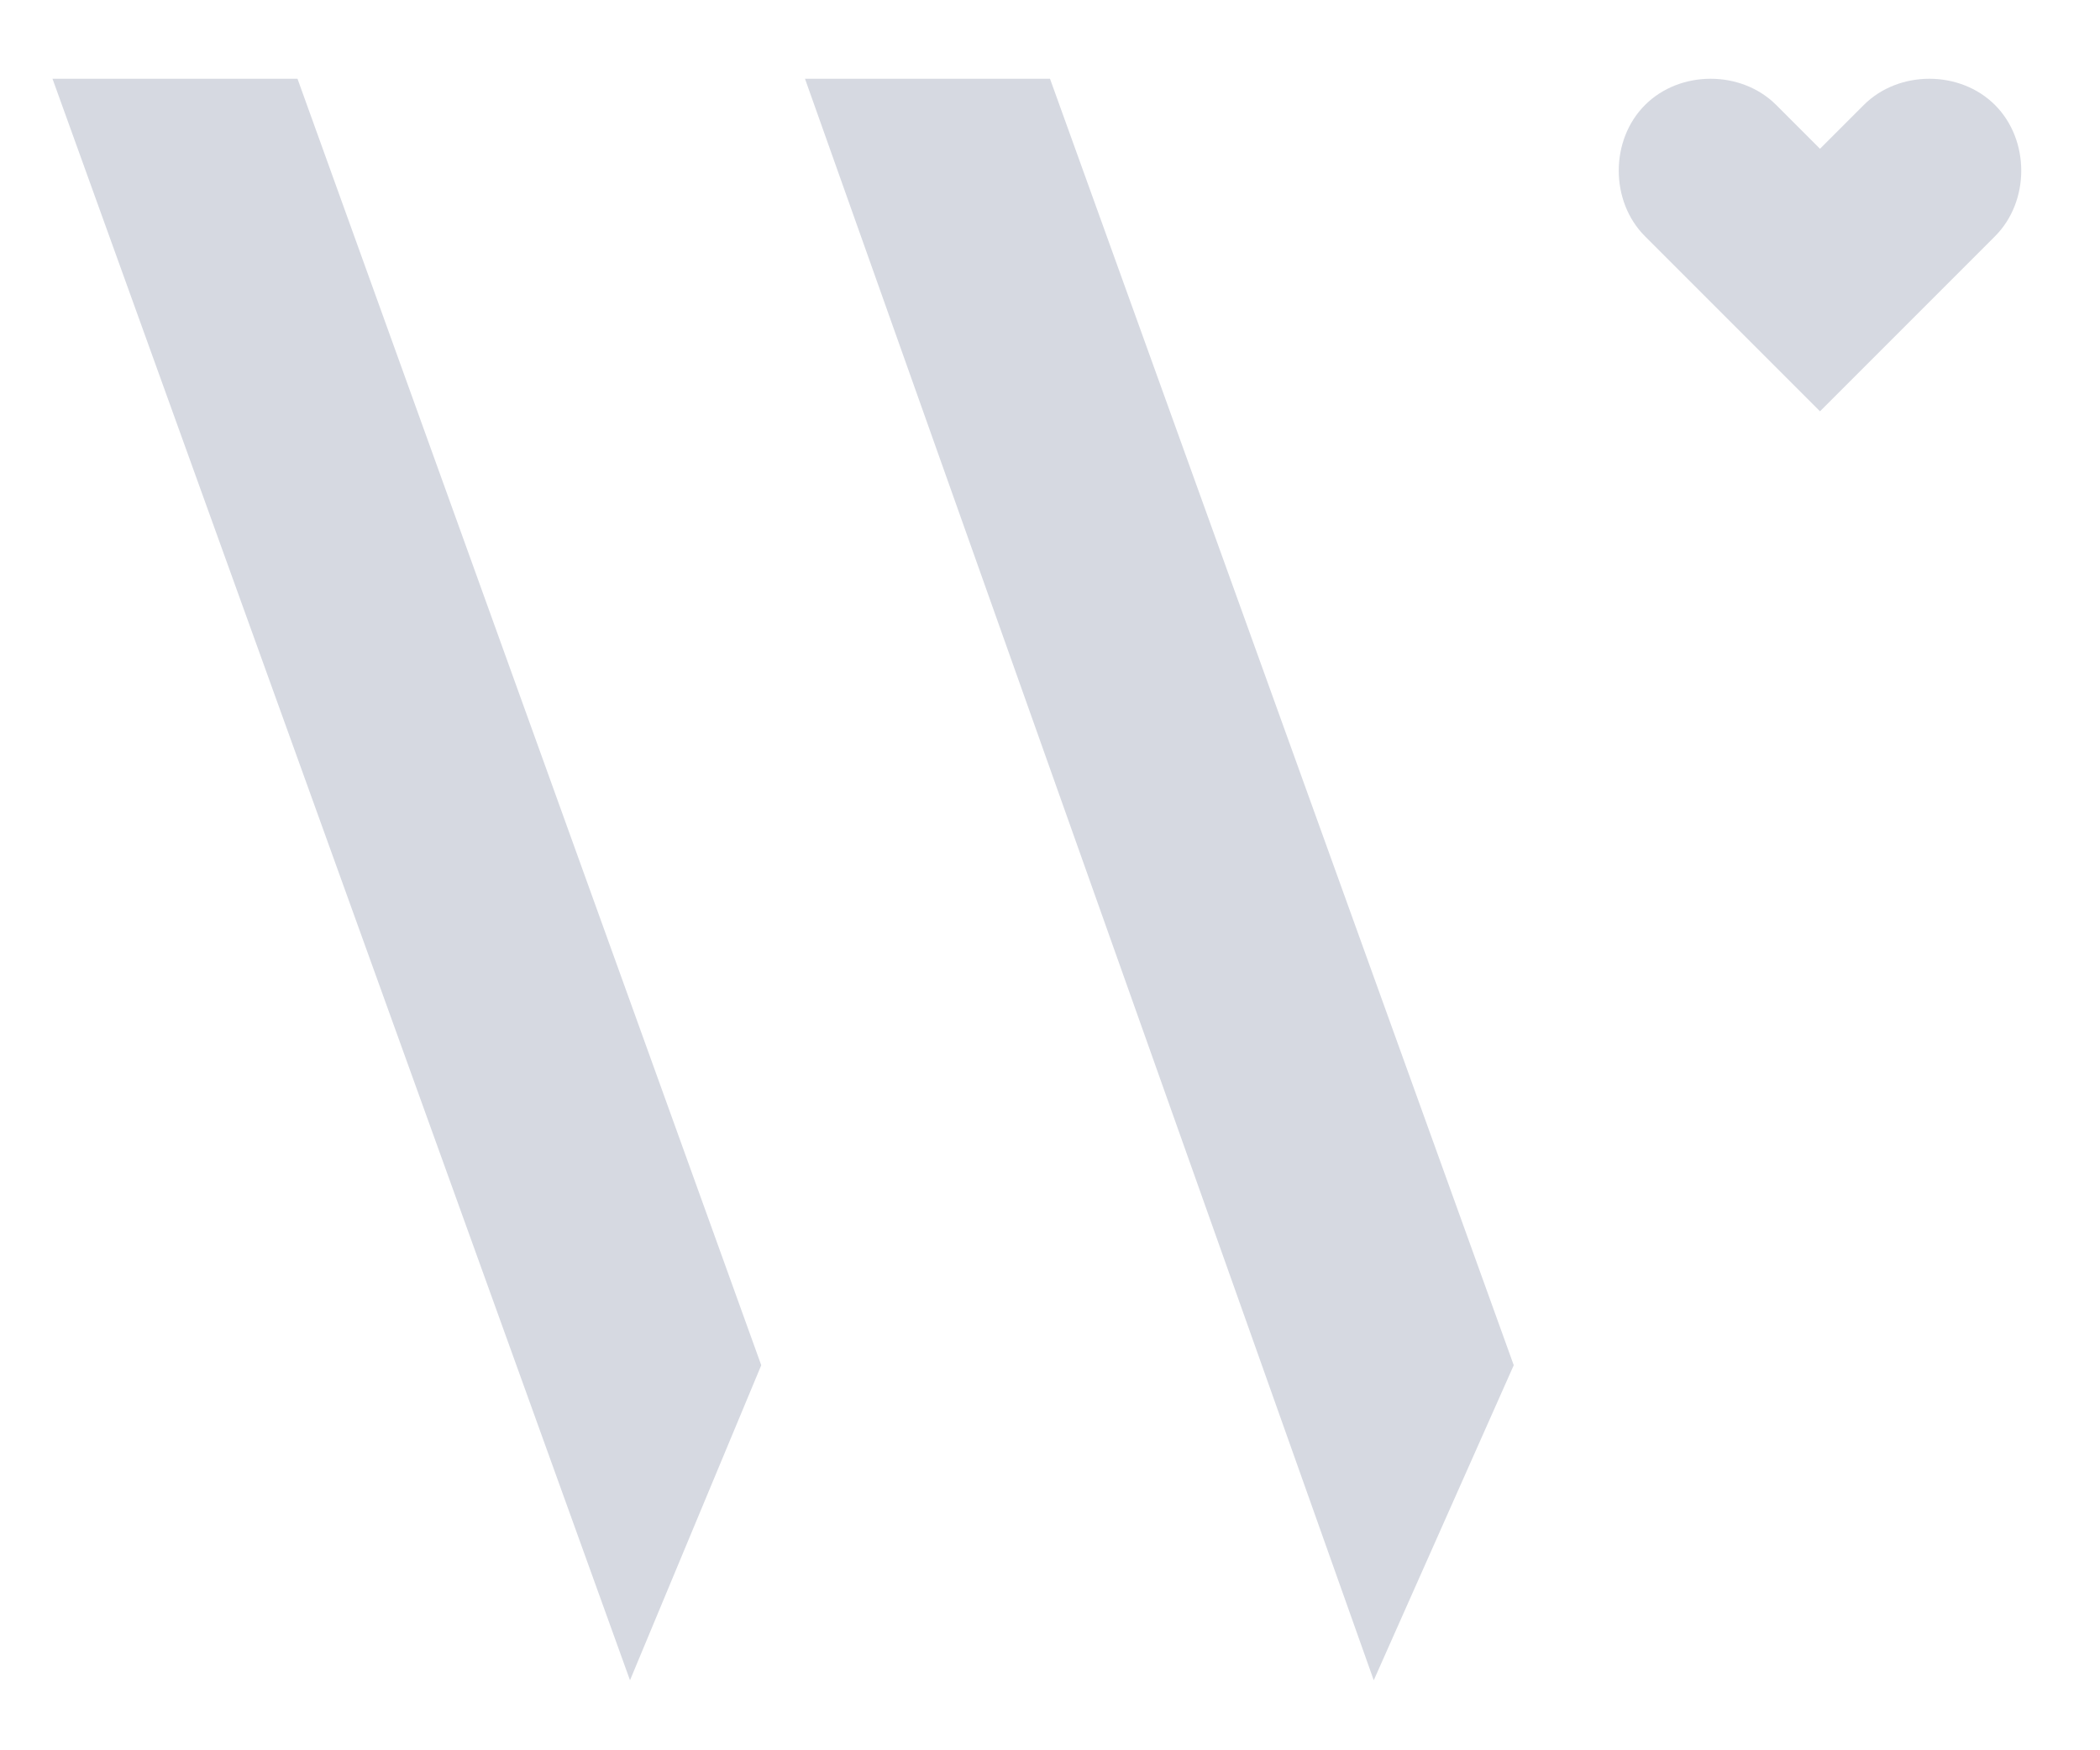 <?xml version="1.0" encoding="utf-8"?>
<!-- Generator: Adobe Illustrator 22.1.0, SVG Export Plug-In . SVG Version: 6.00 Build 0)  -->
<svg version="1.1" id="Layer_1" xmlns="http://www.w3.org/2000/svg" xmlns:xlink="http://www.w3.org/1999/xlink" x="0px" y="0px"
	 viewBox="0 0 24 20" style="enable-background:new 0 0 24 20;" xml:space="preserve">
<style type="text/css">
	.st0{fill:#D6D9E1;}
	.st1{fill-rule:evenodd;clip-rule:evenodd;fill:#D6D9E1;}
</style>
<g id="Layer_1_1_">
</g>
<g>
	<polygon class="st0" points="9.2,0.9 15.7,19.2 17.3,15.6 12,0.9 	"/>
	<polygon class="st0" points="0.6,0.9 7.2,19.2 8.7,15.6 3.4,0.9 	"/>
	<path class="st1" d="M20.8,4.7l-2-2c-0.4-0.4-0.4-1.1,0-1.5s1.1-0.4,1.5,0l0.5,0.5l0.5-0.5c0.4-0.4,1.1-0.4,1.5,0s0.4,1.1,0,1.5
		L20.8,4.7z"/>
</g>
</svg>
